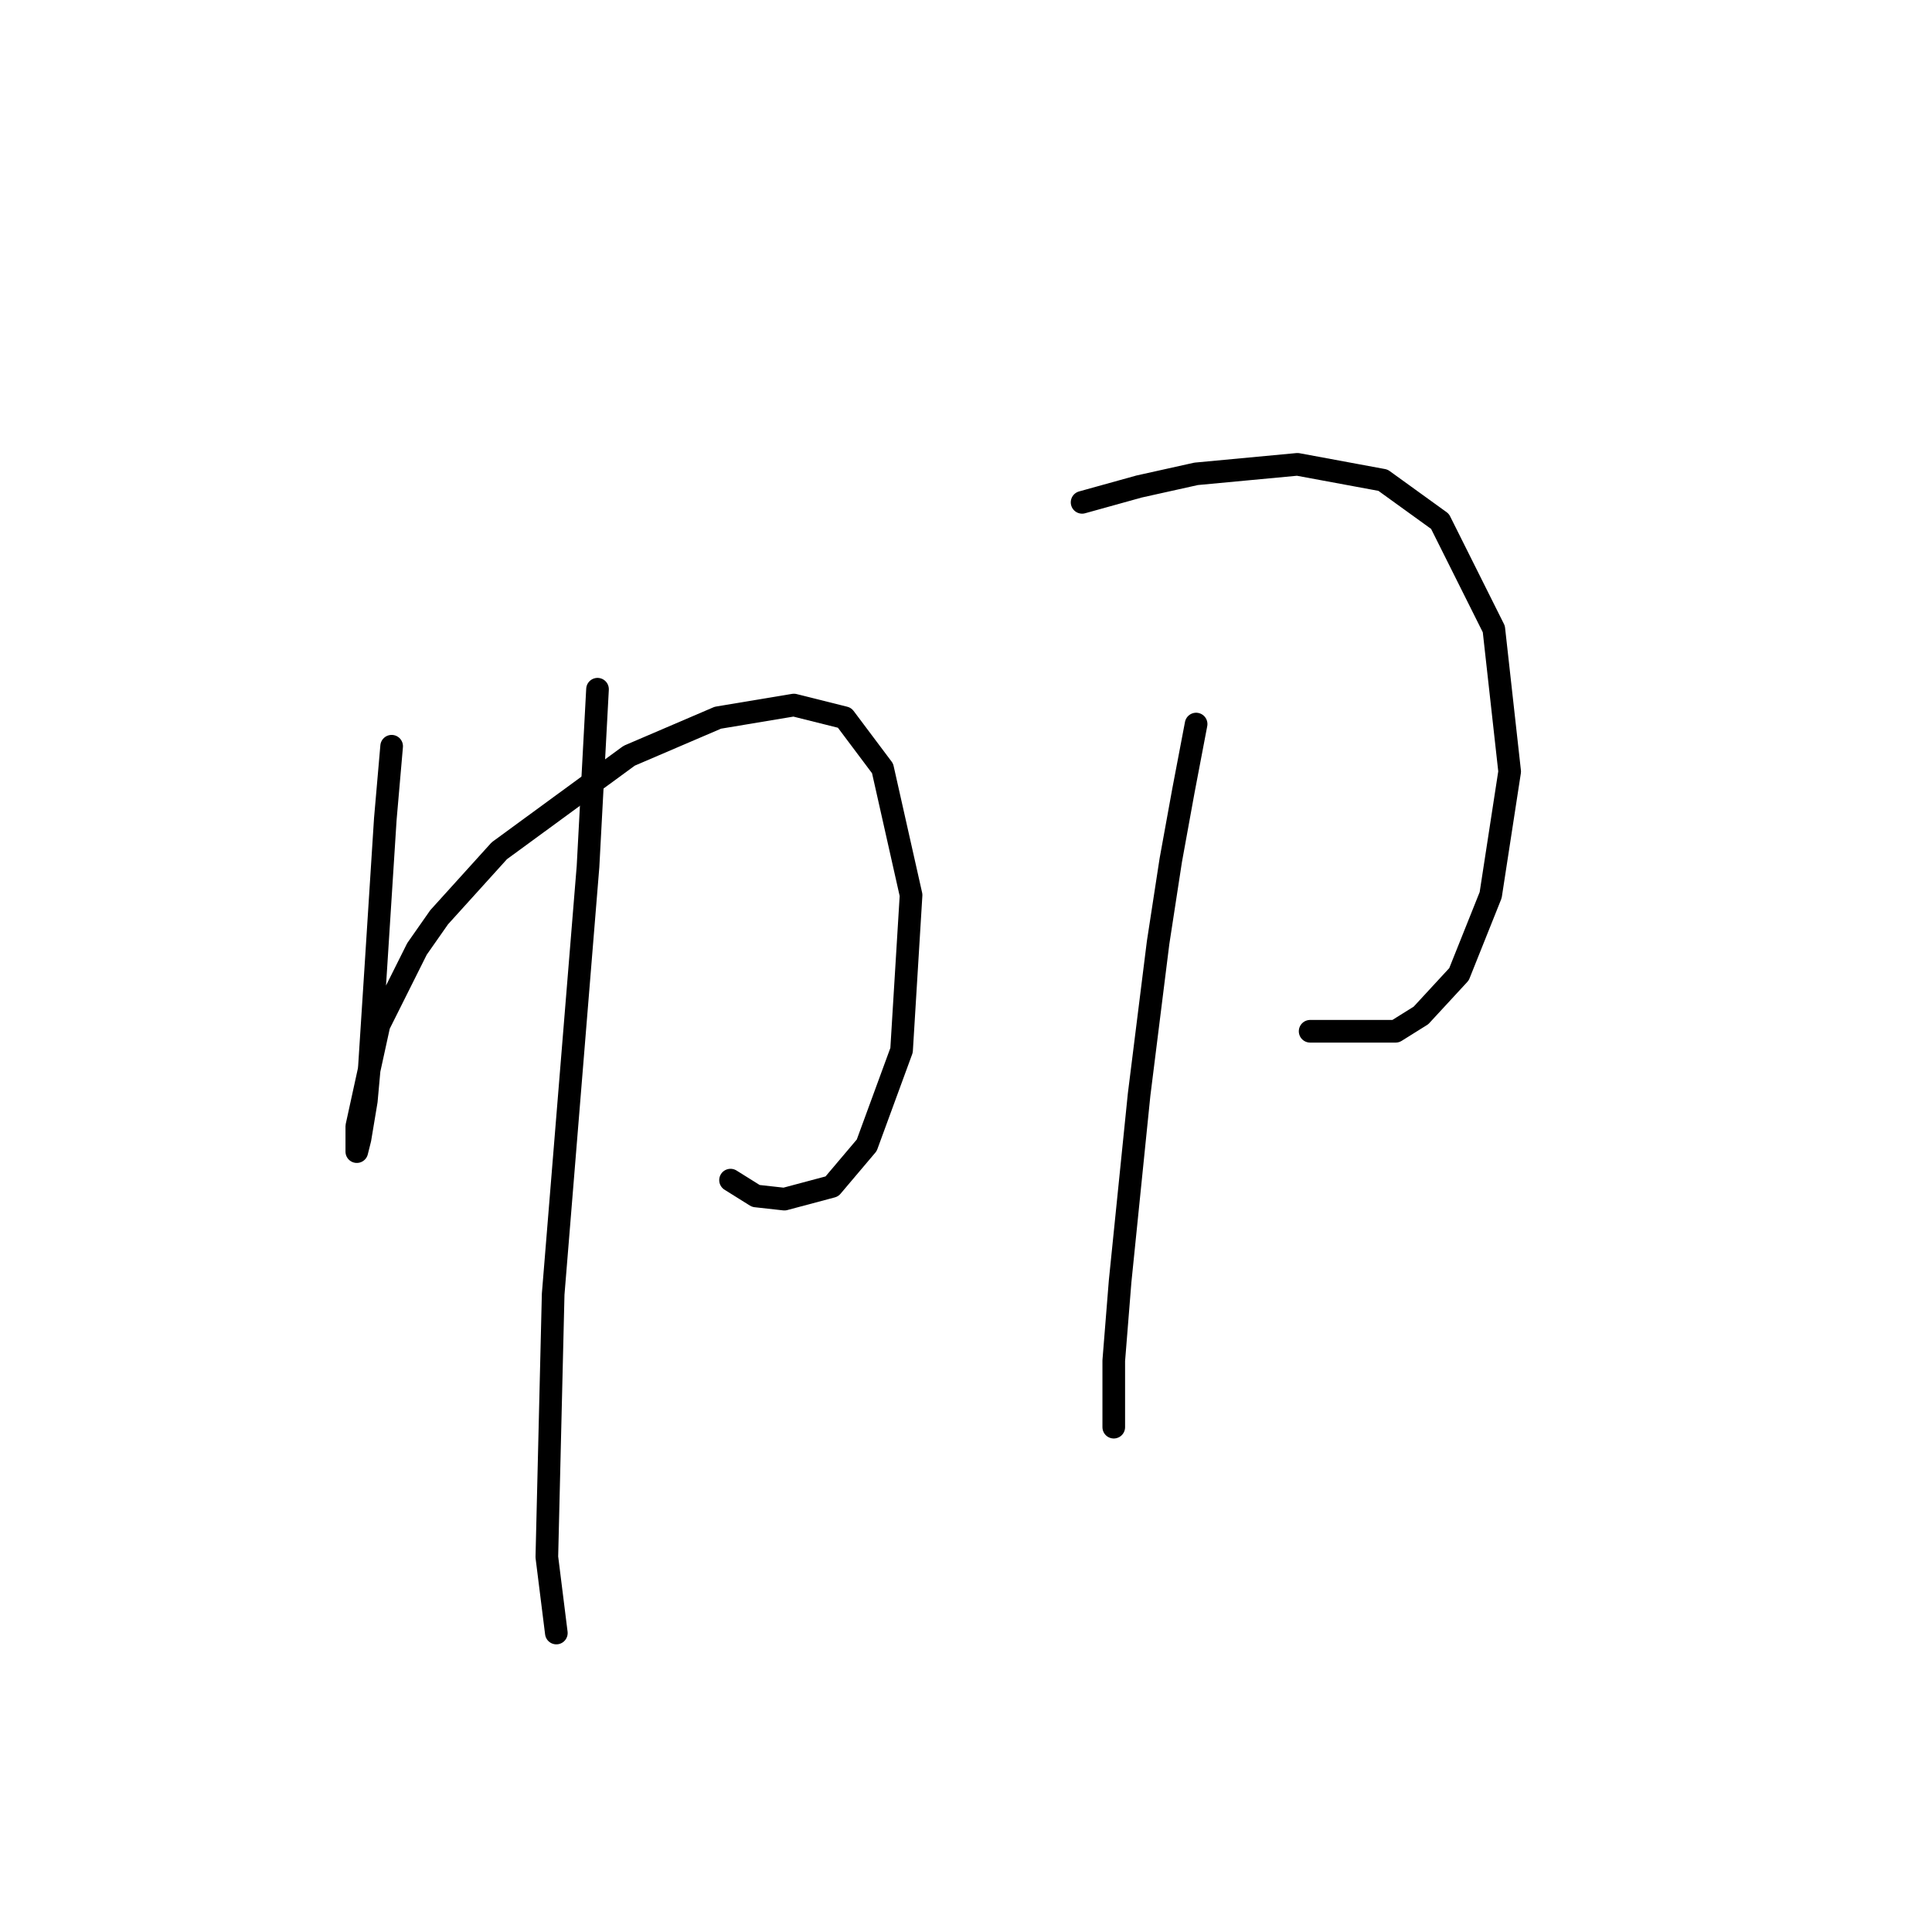 <?xml version="1.0" standalone="no"?>
    <svg width="256" height="256" xmlns="http://www.w3.org/2000/svg" version="1.1">
    <polyline stroke="black" stroke-width="3" stroke-linecap="round" fill="transparent" stroke-linejoin="round" points="51.895 98.879 51.056 108.531 49.797 128.255 48.958 141.265 48.538 145.881 47.699 150.917 47.279 152.596 47.279 152.176 47.279 149.239 50.217 135.809 55.253 125.737 58.19 121.541 66.164 112.728 83.37 100.138 95.121 95.102 105.193 93.423 111.908 95.102 116.944 101.816 120.721 118.603 119.462 139.167 114.845 151.757 110.229 157.212 103.934 158.891 100.157 158.471 96.8 156.373 96.8 156.373 " />
        <polyline stroke="black" stroke-width="3" stroke-linecap="round" fill="transparent" stroke-linejoin="round" points="79.174 91.325 77.915 114.826 73.298 171.481 72.459 206.313 73.718 216.385 73.718 216.385 " />
        <polyline stroke="black" stroke-width="3" stroke-linecap="round" fill="transparent" stroke-linejoin="round" points="143.383 66.564 150.937 64.466 158.491 62.787 171.92 61.528 183.251 63.627 190.805 69.082 197.939 83.351 200.038 102.236 197.52 118.603 193.323 129.095 188.287 134.55 184.93 136.649 173.599 136.649 173.599 136.649 " />
        <polyline stroke="black" stroke-width="3" stroke-linecap="round" fill="transparent" stroke-linejoin="round" points="158.491 95.941 156.812 104.754 155.133 113.987 153.455 124.898 150.937 145.042 148.419 169.802 147.579 180.294 147.579 189.107 147.579 189.107 " />
        </svg>